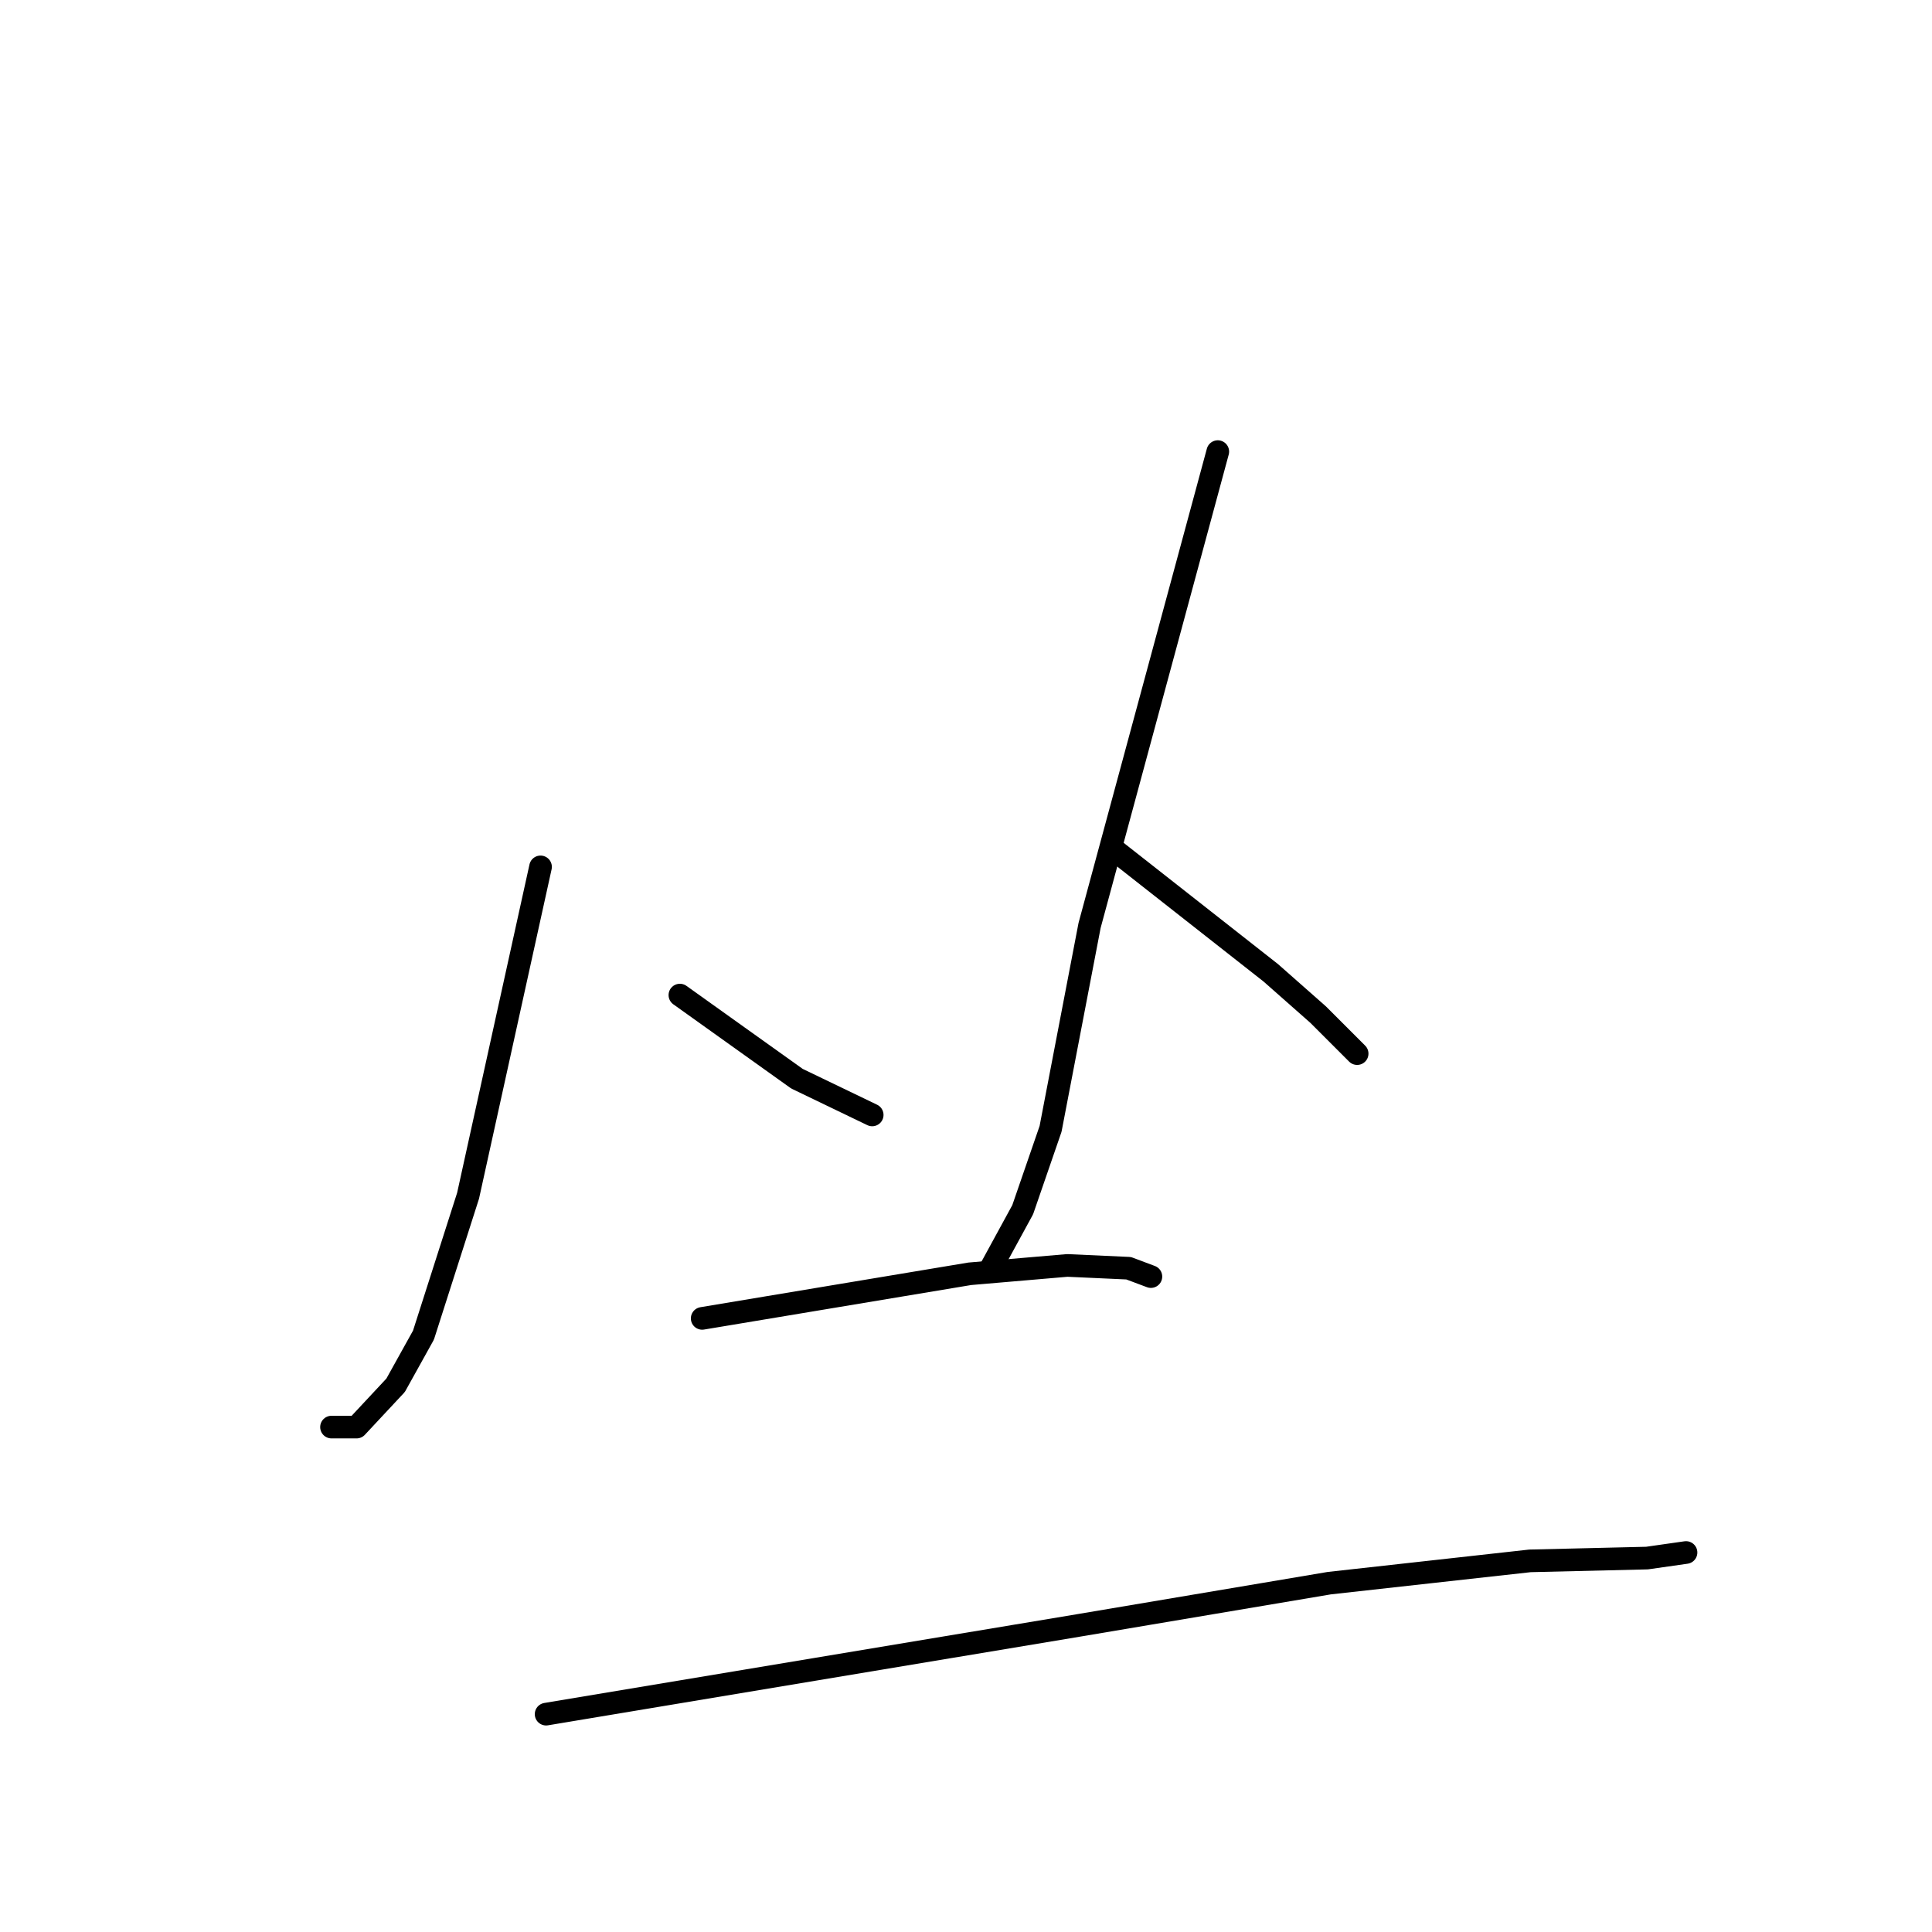 <?xml version="1.0" standalone="no"?>
    <svg width="256" height="256" xmlns="http://www.w3.org/2000/svg" version="1.1">
    <polyline stroke="black" stroke-width="3" stroke-linecap="round" fill="transparent" stroke-linejoin="round" points="71.624 114.867 66.823 136.655 62.022 158.444 56.113 176.909 52.42 183.557 47.25 189.096 43.926 189.096 43.926 189.096 " />
        <polyline stroke="black" stroke-width="3" stroke-linecap="round" fill="transparent" stroke-linejoin="round" points="90.089 131.854 97.844 137.394 105.6 142.933 115.571 147.734 115.571 147.734 " />
        <polyline stroke="black" stroke-width="3" stroke-linecap="round" fill="transparent" stroke-linejoin="round" points="161.364 59.841 152.87 91.231 144.376 122.622 139.206 149.581 135.513 160.291 131.081 168.415 131.081 168.415 " />
        <polyline stroke="black" stroke-width="3" stroke-linecap="round" fill="transparent" stroke-linejoin="round" points="147.7 112.651 158.04 120.775 168.381 128.9 174.659 134.44 179.829 139.61 179.829 139.61 " />
        <polyline stroke="black" stroke-width="3" stroke-linecap="round" fill="transparent" stroke-linejoin="round" points="93.043 174.693 110.77 171.739 128.496 168.785 141.422 167.677 149.546 168.046 152.501 169.154 152.501 169.154 " />
        <polyline stroke="black" stroke-width="3" stroke-linecap="round" fill="transparent" stroke-linejoin="round" points="72.362 227.134 107.815 221.225 143.268 215.317 176.136 209.777 202.726 206.823 218.236 206.453 223.407 205.715 223.407 205.715 " />
        </svg>
